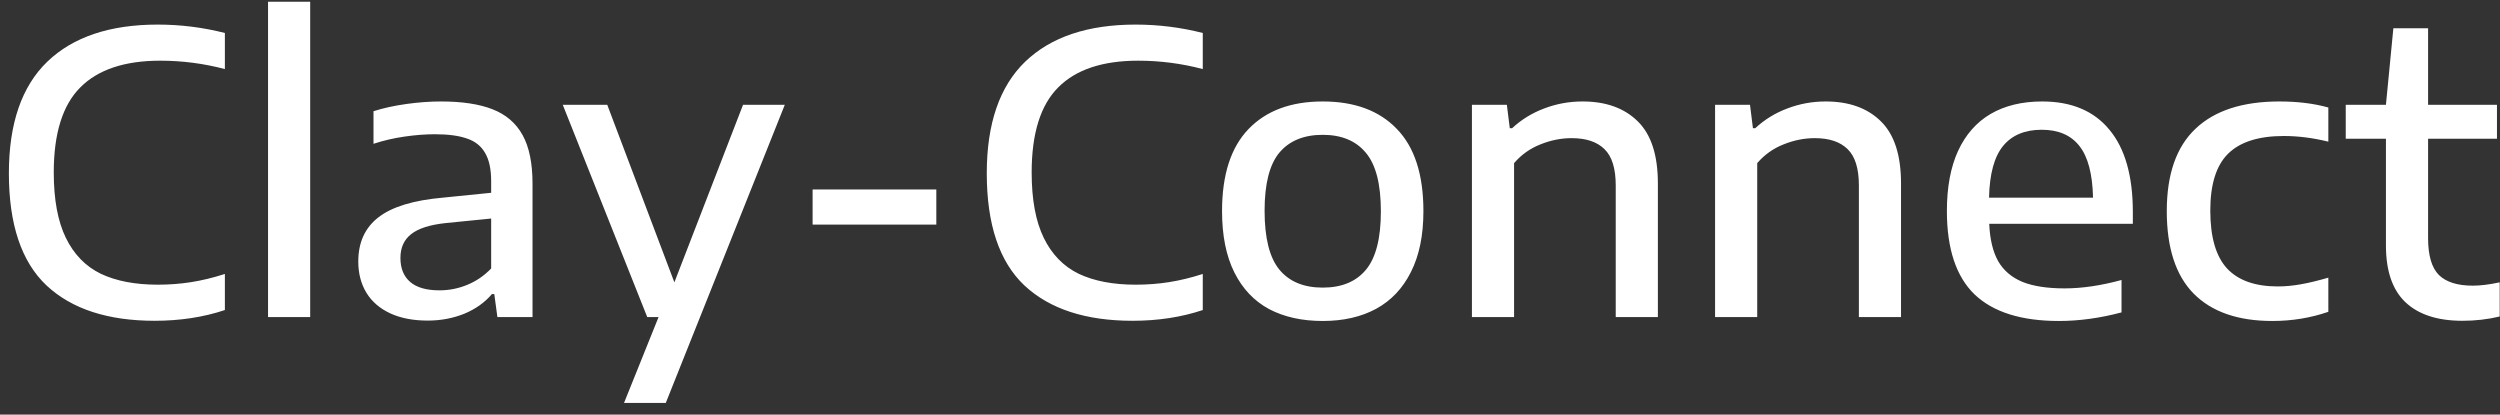 <svg width="205" height="34" viewBox="0 0 205 34" fill="none" xmlns="http://www.w3.org/2000/svg">
<rect x="0" y="0" width="205" height="34" fill="#333333" stroke="none"/>
<path d="M12.68 26.304C8.84 26.304 5.885 25.339 3.816 23.408C1.757 21.467 0.728 18.4 0.728 14.208C0.728 10.133 1.779 7.083 3.88 5.056C5.992 3.029 9.011 2.016 12.936 2.016C14.803 2.016 16.637 2.245 18.44 2.704V5.664C16.701 5.205 14.936 4.976 13.144 4.976C10.221 4.976 8.035 5.707 6.584 7.168C5.133 8.619 4.408 10.944 4.408 14.144C4.408 16.363 4.739 18.149 5.4 19.504C6.061 20.859 7.016 21.84 8.264 22.448C9.523 23.045 11.08 23.344 12.936 23.344C13.885 23.344 14.797 23.275 15.672 23.136C16.557 22.997 17.48 22.773 18.44 22.464V25.424C16.68 26.011 14.76 26.304 12.68 26.304ZM21.979 26V0.144H25.435V26H21.979ZM36.163 8.32C37.891 8.32 39.299 8.533 40.387 8.96C41.486 9.387 42.307 10.091 42.851 11.072C43.395 12.053 43.667 13.381 43.667 15.056V26H40.787L40.531 24.112H40.339C39.752 24.805 38.995 25.344 38.067 25.728C37.139 26.101 36.142 26.288 35.075 26.288C33.88 26.288 32.856 26.091 32.003 25.696C31.15 25.301 30.499 24.741 30.051 24.016C29.603 23.28 29.379 22.421 29.379 21.44C29.379 19.883 29.928 18.677 31.027 17.824C32.136 16.96 33.896 16.421 36.307 16.208L40.275 15.808V14.864C40.275 13.872 40.11 13.099 39.779 12.544C39.459 11.979 38.963 11.584 38.291 11.36C37.63 11.125 36.75 11.008 35.651 11.008C34.883 11.008 34.056 11.072 33.171 11.2C32.286 11.328 31.438 11.525 30.627 11.792V9.12C31.427 8.864 32.323 8.667 33.315 8.528C34.307 8.389 35.256 8.32 36.163 8.32ZM36.035 23.808C36.824 23.808 37.582 23.659 38.307 23.36C39.043 23.061 39.699 22.613 40.275 22.016V17.92L36.579 18.288C35.256 18.427 34.302 18.731 33.715 19.2C33.128 19.659 32.835 20.309 32.835 21.152C32.835 22.005 33.102 22.661 33.635 23.12C34.168 23.579 34.968 23.808 36.035 23.808ZM60.93 8.592H64.354L54.594 33.04H51.17L54.002 26H53.074L46.146 8.592H49.794L55.298 23.152L60.93 8.592ZM66.634 18.416V15.536H76.778V18.416H66.634ZM92.868 26.304C89.028 26.304 86.073 25.339 84.004 23.408C81.945 21.467 80.915 18.4 80.915 14.208C80.915 10.133 81.966 7.083 84.067 5.056C86.18 3.029 89.198 2.016 93.124 2.016C94.99 2.016 96.825 2.245 98.627 2.704V5.664C96.889 5.205 95.124 4.976 93.332 4.976C90.409 4.976 88.222 5.707 86.772 7.168C85.321 8.619 84.596 10.944 84.596 14.144C84.596 16.363 84.926 18.149 85.588 19.504C86.249 20.859 87.204 21.84 88.451 22.448C89.71 23.045 91.267 23.344 93.124 23.344C94.073 23.344 94.985 23.275 95.859 23.136C96.745 22.997 97.668 22.773 98.627 22.464V25.424C96.868 26.011 94.948 26.304 92.868 26.304ZM108.464 26.32C106.768 26.32 105.301 25.995 104.064 25.344C102.837 24.683 101.888 23.68 101.216 22.336C100.544 20.992 100.208 19.317 100.208 17.312C100.208 14.325 100.933 12.08 102.384 10.576C103.834 9.072 105.861 8.32 108.464 8.32C111.077 8.32 113.104 9.072 114.544 10.576C115.994 12.069 116.72 14.315 116.72 17.312C116.72 19.296 116.378 20.96 115.696 22.304C115.024 23.648 114.069 24.656 112.832 25.328C111.605 25.989 110.149 26.32 108.464 26.32ZM108.464 23.584C110.01 23.584 111.189 23.099 112 22.128C112.821 21.147 113.232 19.547 113.232 17.328C113.232 15.099 112.821 13.499 112 12.528C111.189 11.547 110.01 11.056 108.464 11.056C106.917 11.056 105.733 11.541 104.912 12.512C104.101 13.483 103.696 15.072 103.696 17.28C103.696 19.52 104.101 21.131 104.912 22.112C105.722 23.093 106.906 23.584 108.464 23.584ZM120.698 8.592H123.562L123.802 10.512H123.994C124.751 9.808 125.626 9.269 126.618 8.896C127.621 8.512 128.671 8.32 129.77 8.32C131.69 8.32 133.199 8.864 134.298 9.952C135.397 11.029 135.946 12.725 135.946 15.04V26H132.49V15.2C132.49 13.813 132.181 12.821 131.562 12.224C130.954 11.627 130.058 11.328 128.874 11.328C128.01 11.328 127.157 11.499 126.314 11.84C125.471 12.171 124.751 12.683 124.154 13.376V26H120.698V8.592ZM140.636 8.592H143.5L143.74 10.512H143.932C144.689 9.808 145.564 9.269 146.556 8.896C147.558 8.512 148.609 8.32 149.708 8.32C151.628 8.32 153.137 8.864 154.236 9.952C155.334 11.029 155.884 12.725 155.884 15.04V26H152.428V15.2C152.428 13.813 152.118 12.821 151.5 12.224C150.892 11.627 149.996 11.328 148.812 11.328C147.948 11.328 147.094 11.499 146.252 11.84C145.409 12.171 144.689 12.683 144.092 13.376V26H140.636V8.592ZM174.893 18.352H163.117C163.17 19.621 163.416 20.645 163.853 21.424C164.301 22.192 164.968 22.757 165.853 23.12C166.738 23.472 167.885 23.648 169.293 23.648C170.722 23.648 172.28 23.419 173.965 22.96V25.616C172.205 26.085 170.493 26.32 168.829 26.32C165.746 26.32 163.442 25.595 161.917 24.144C160.402 22.683 159.645 20.4 159.645 17.296C159.645 15.355 159.949 13.717 160.557 12.384C161.176 11.04 162.066 10.027 163.229 9.344C164.402 8.661 165.81 8.32 167.453 8.32C169.864 8.32 171.704 9.093 172.973 10.64C174.253 12.176 174.893 14.427 174.893 17.392V18.352ZM167.421 10.64C166.034 10.64 164.978 11.083 164.253 11.968C163.528 12.853 163.144 14.267 163.101 16.208H171.629C171.586 14.267 171.213 12.853 170.509 11.968C169.816 11.083 168.786 10.64 167.421 10.64ZM186.332 26.32C183.516 26.32 181.367 25.573 179.884 24.08C178.412 22.587 177.676 20.331 177.676 17.312C177.676 14.293 178.46 12.043 180.028 10.56C181.596 9.067 183.89 8.32 186.908 8.32C188.402 8.32 189.74 8.485 190.924 8.816V11.616C189.666 11.307 188.45 11.152 187.276 11.152C185.207 11.152 183.682 11.637 182.7 12.608C181.73 13.568 181.244 15.12 181.244 17.264C181.244 19.44 181.703 21.024 182.62 22.016C183.538 22.997 184.924 23.488 186.78 23.488C187.388 23.488 188.018 23.429 188.668 23.312C189.33 23.195 190.082 23.013 190.924 22.768V25.568C189.474 26.069 187.943 26.32 186.332 26.32ZM202.767 23.424C203.396 23.424 204.132 23.333 204.975 23.152V25.952C204.004 26.187 202.985 26.304 201.919 26.304C199.881 26.304 198.324 25.797 197.247 24.784C196.18 23.771 195.647 22.219 195.647 20.128V11.376H192.351V8.592H195.647L196.255 2.32H199.103V8.592H204.751V11.376H199.103V19.536C199.103 20.944 199.396 21.947 199.983 22.544C200.58 23.131 201.508 23.424 202.767 23.424Z" fill="white"/>
</svg>
